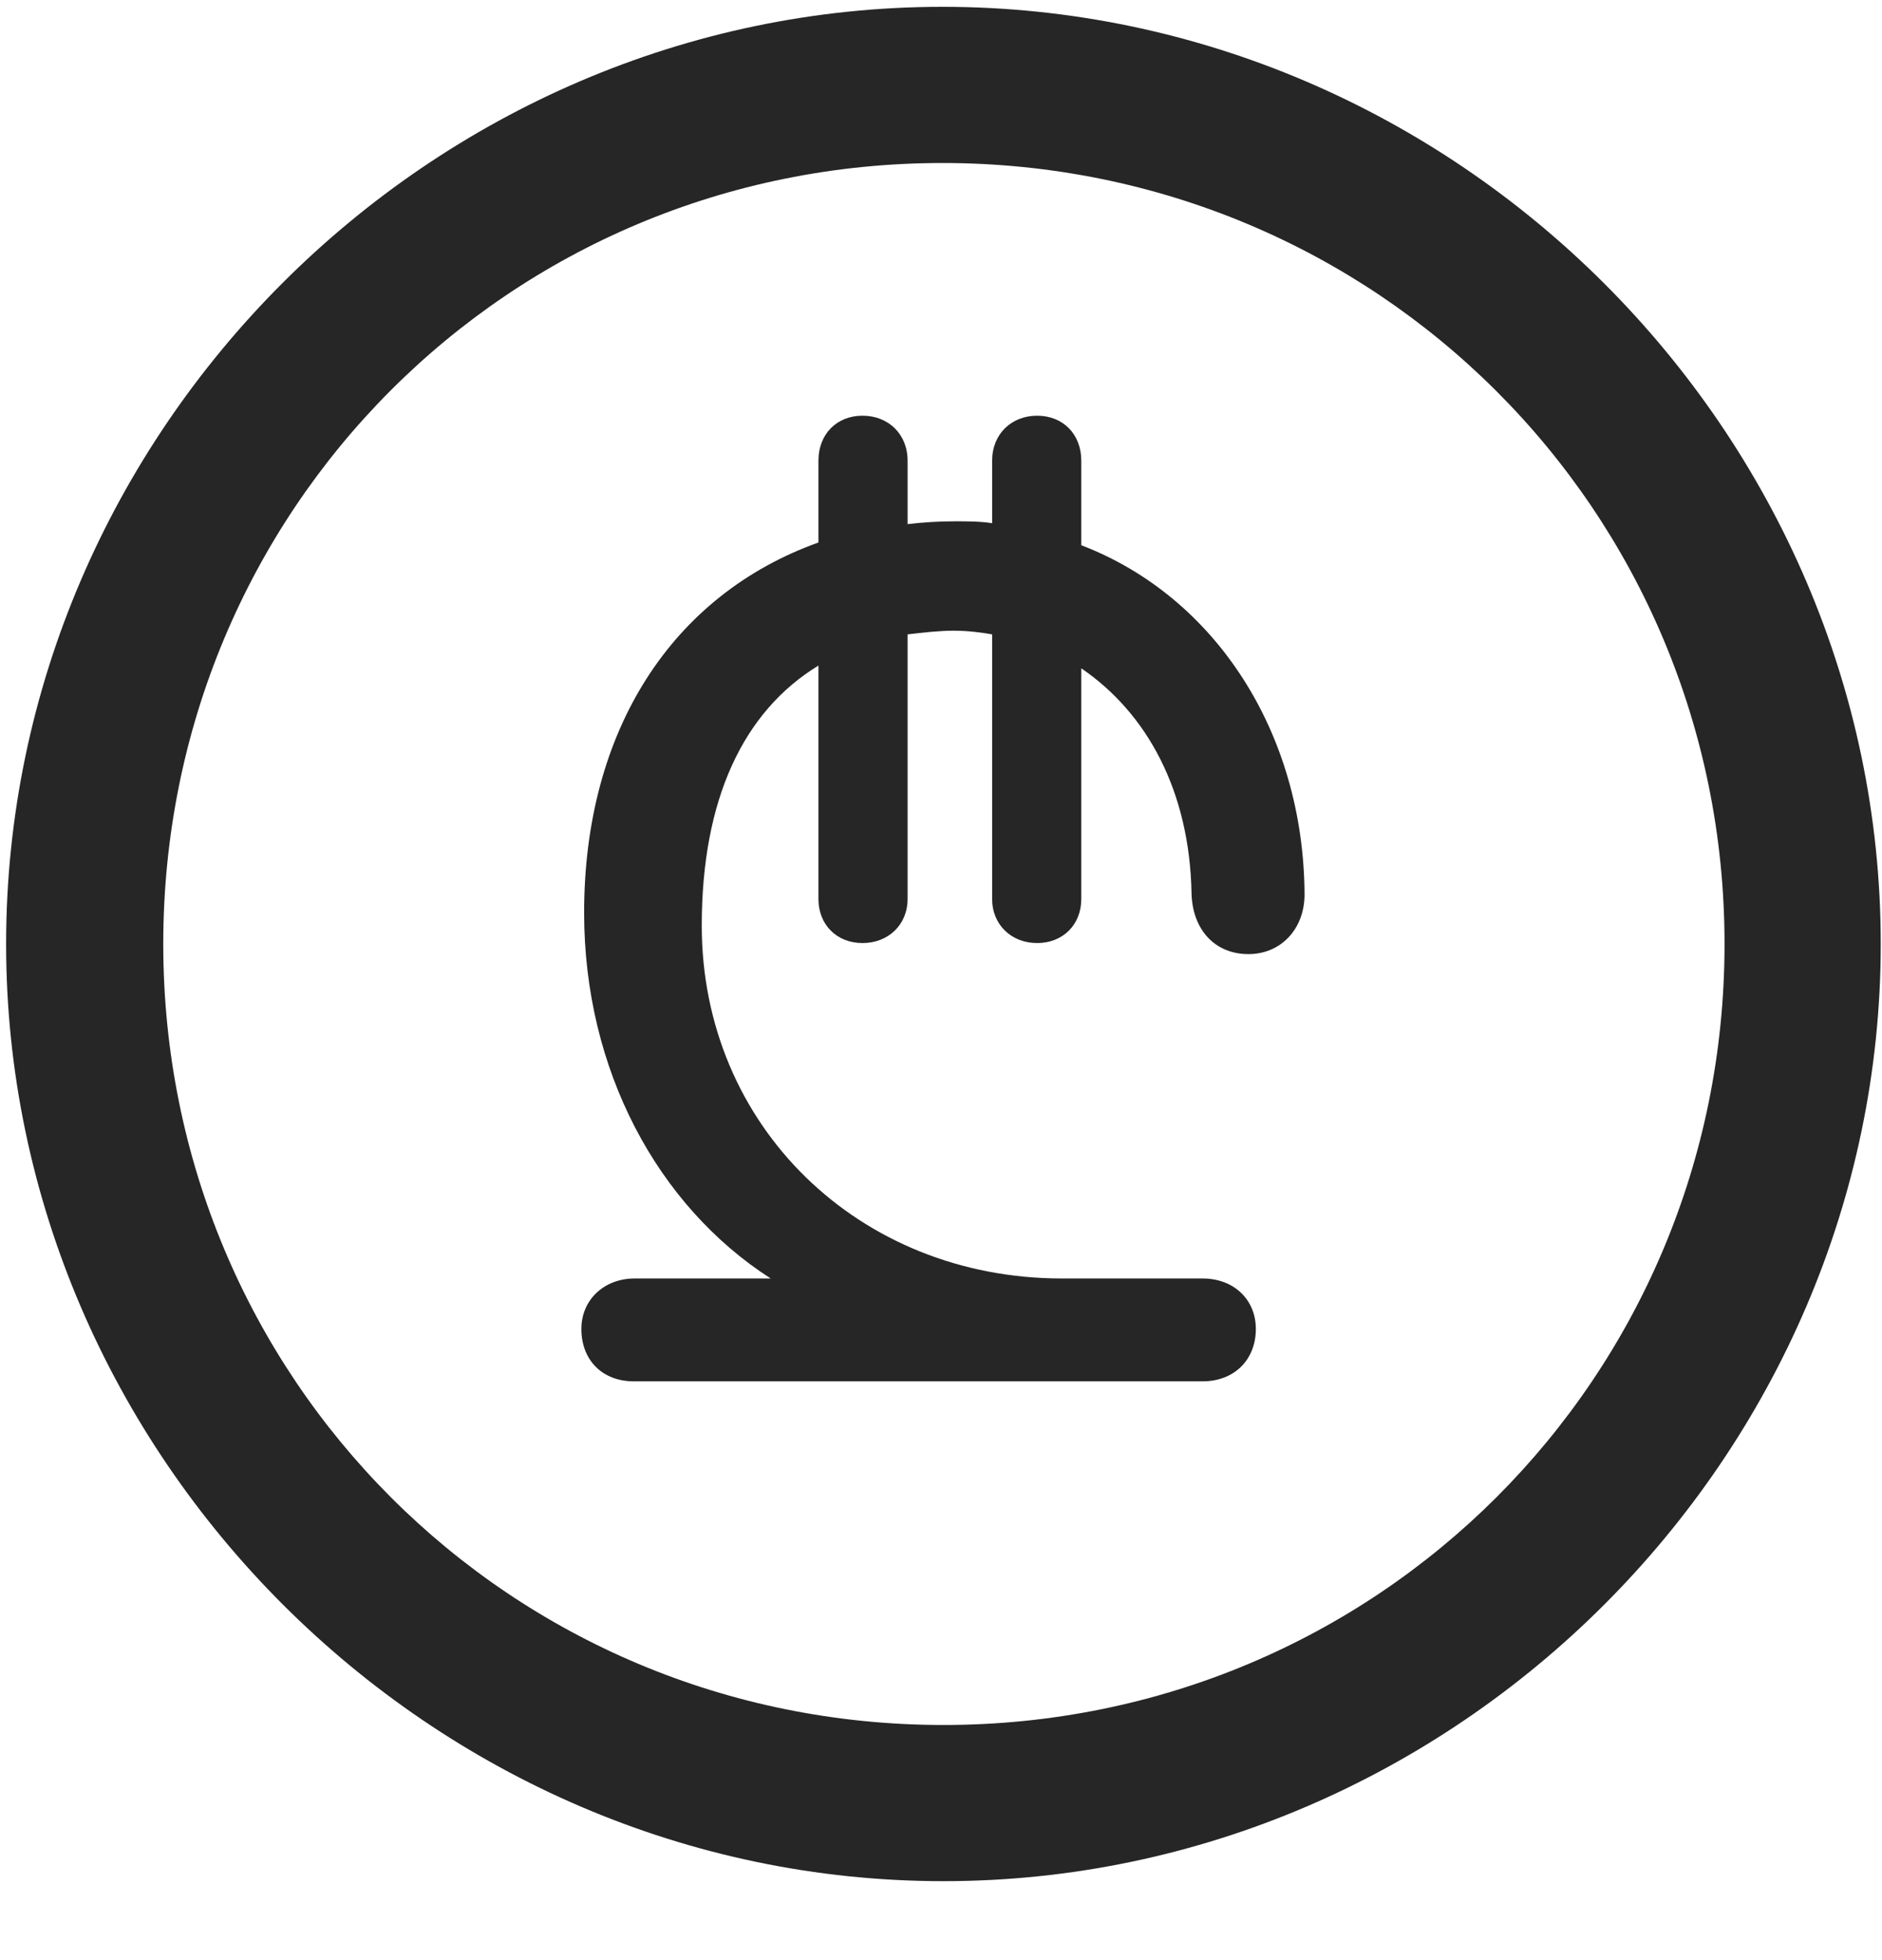 <svg width="24" height="25" viewBox="0 0 24 25" fill="none" xmlns="http://www.w3.org/2000/svg">
<g clip-path="url(#clip0_2207_26070)">
<path d="M12.031 23.993C18.57 23.993 23.984 18.567 23.984 12.04C23.984 5.501 18.558 0.087 12.019 0.087C5.492 0.087 0.078 5.501 0.078 12.04C0.078 18.567 5.503 23.993 12.031 23.993ZM12.031 22.001C6.5 22.001 2.082 17.571 2.082 12.04C2.082 6.509 6.488 2.079 12.019 2.079C17.55 2.079 21.992 6.509 21.992 12.04C21.992 17.571 17.562 22.001 12.031 22.001Z" fill="black" fill-opacity="0.85"/>
<path d="M8.082 17.618H15.335C15.746 17.618 16.015 17.337 16.015 16.95C16.015 16.575 15.734 16.306 15.335 16.306H13.542C10.953 16.306 8.949 14.36 8.949 11.806C8.949 10.2 9.476 9.075 10.437 8.489V11.466C10.437 11.794 10.671 12.028 10.999 12.028C11.328 12.028 11.574 11.794 11.574 11.466V8.091C11.773 8.067 11.984 8.044 12.16 8.044C12.347 8.044 12.511 8.067 12.652 8.091V11.466C12.652 11.794 12.898 12.028 13.226 12.028C13.554 12.028 13.789 11.794 13.789 11.466V8.524C14.632 9.099 15.171 10.095 15.195 11.396C15.207 11.852 15.488 12.169 15.921 12.169C16.331 12.169 16.636 11.852 16.636 11.407C16.625 9.345 15.499 7.61 13.789 6.954V5.876C13.789 5.536 13.554 5.302 13.226 5.302C12.898 5.302 12.652 5.536 12.652 5.876V6.673C12.499 6.649 12.335 6.649 12.171 6.649C11.984 6.649 11.773 6.661 11.574 6.685V5.876C11.574 5.536 11.328 5.302 10.999 5.302C10.671 5.302 10.437 5.536 10.437 5.876V6.919C8.574 7.587 7.449 9.31 7.449 11.642C7.449 13.646 8.386 15.38 9.828 16.306H8.093C7.707 16.306 7.414 16.575 7.414 16.95C7.414 17.349 7.683 17.618 8.082 17.618Z" fill="black" fill-opacity="0.85"/>
</g>
<defs>
<clipPath id="clip0_2207_26070">
<rect width="23.906" height="23.918" fill="white" transform="translate(0.078 0.087)"/>
</clipPath>
</defs>
</svg>
